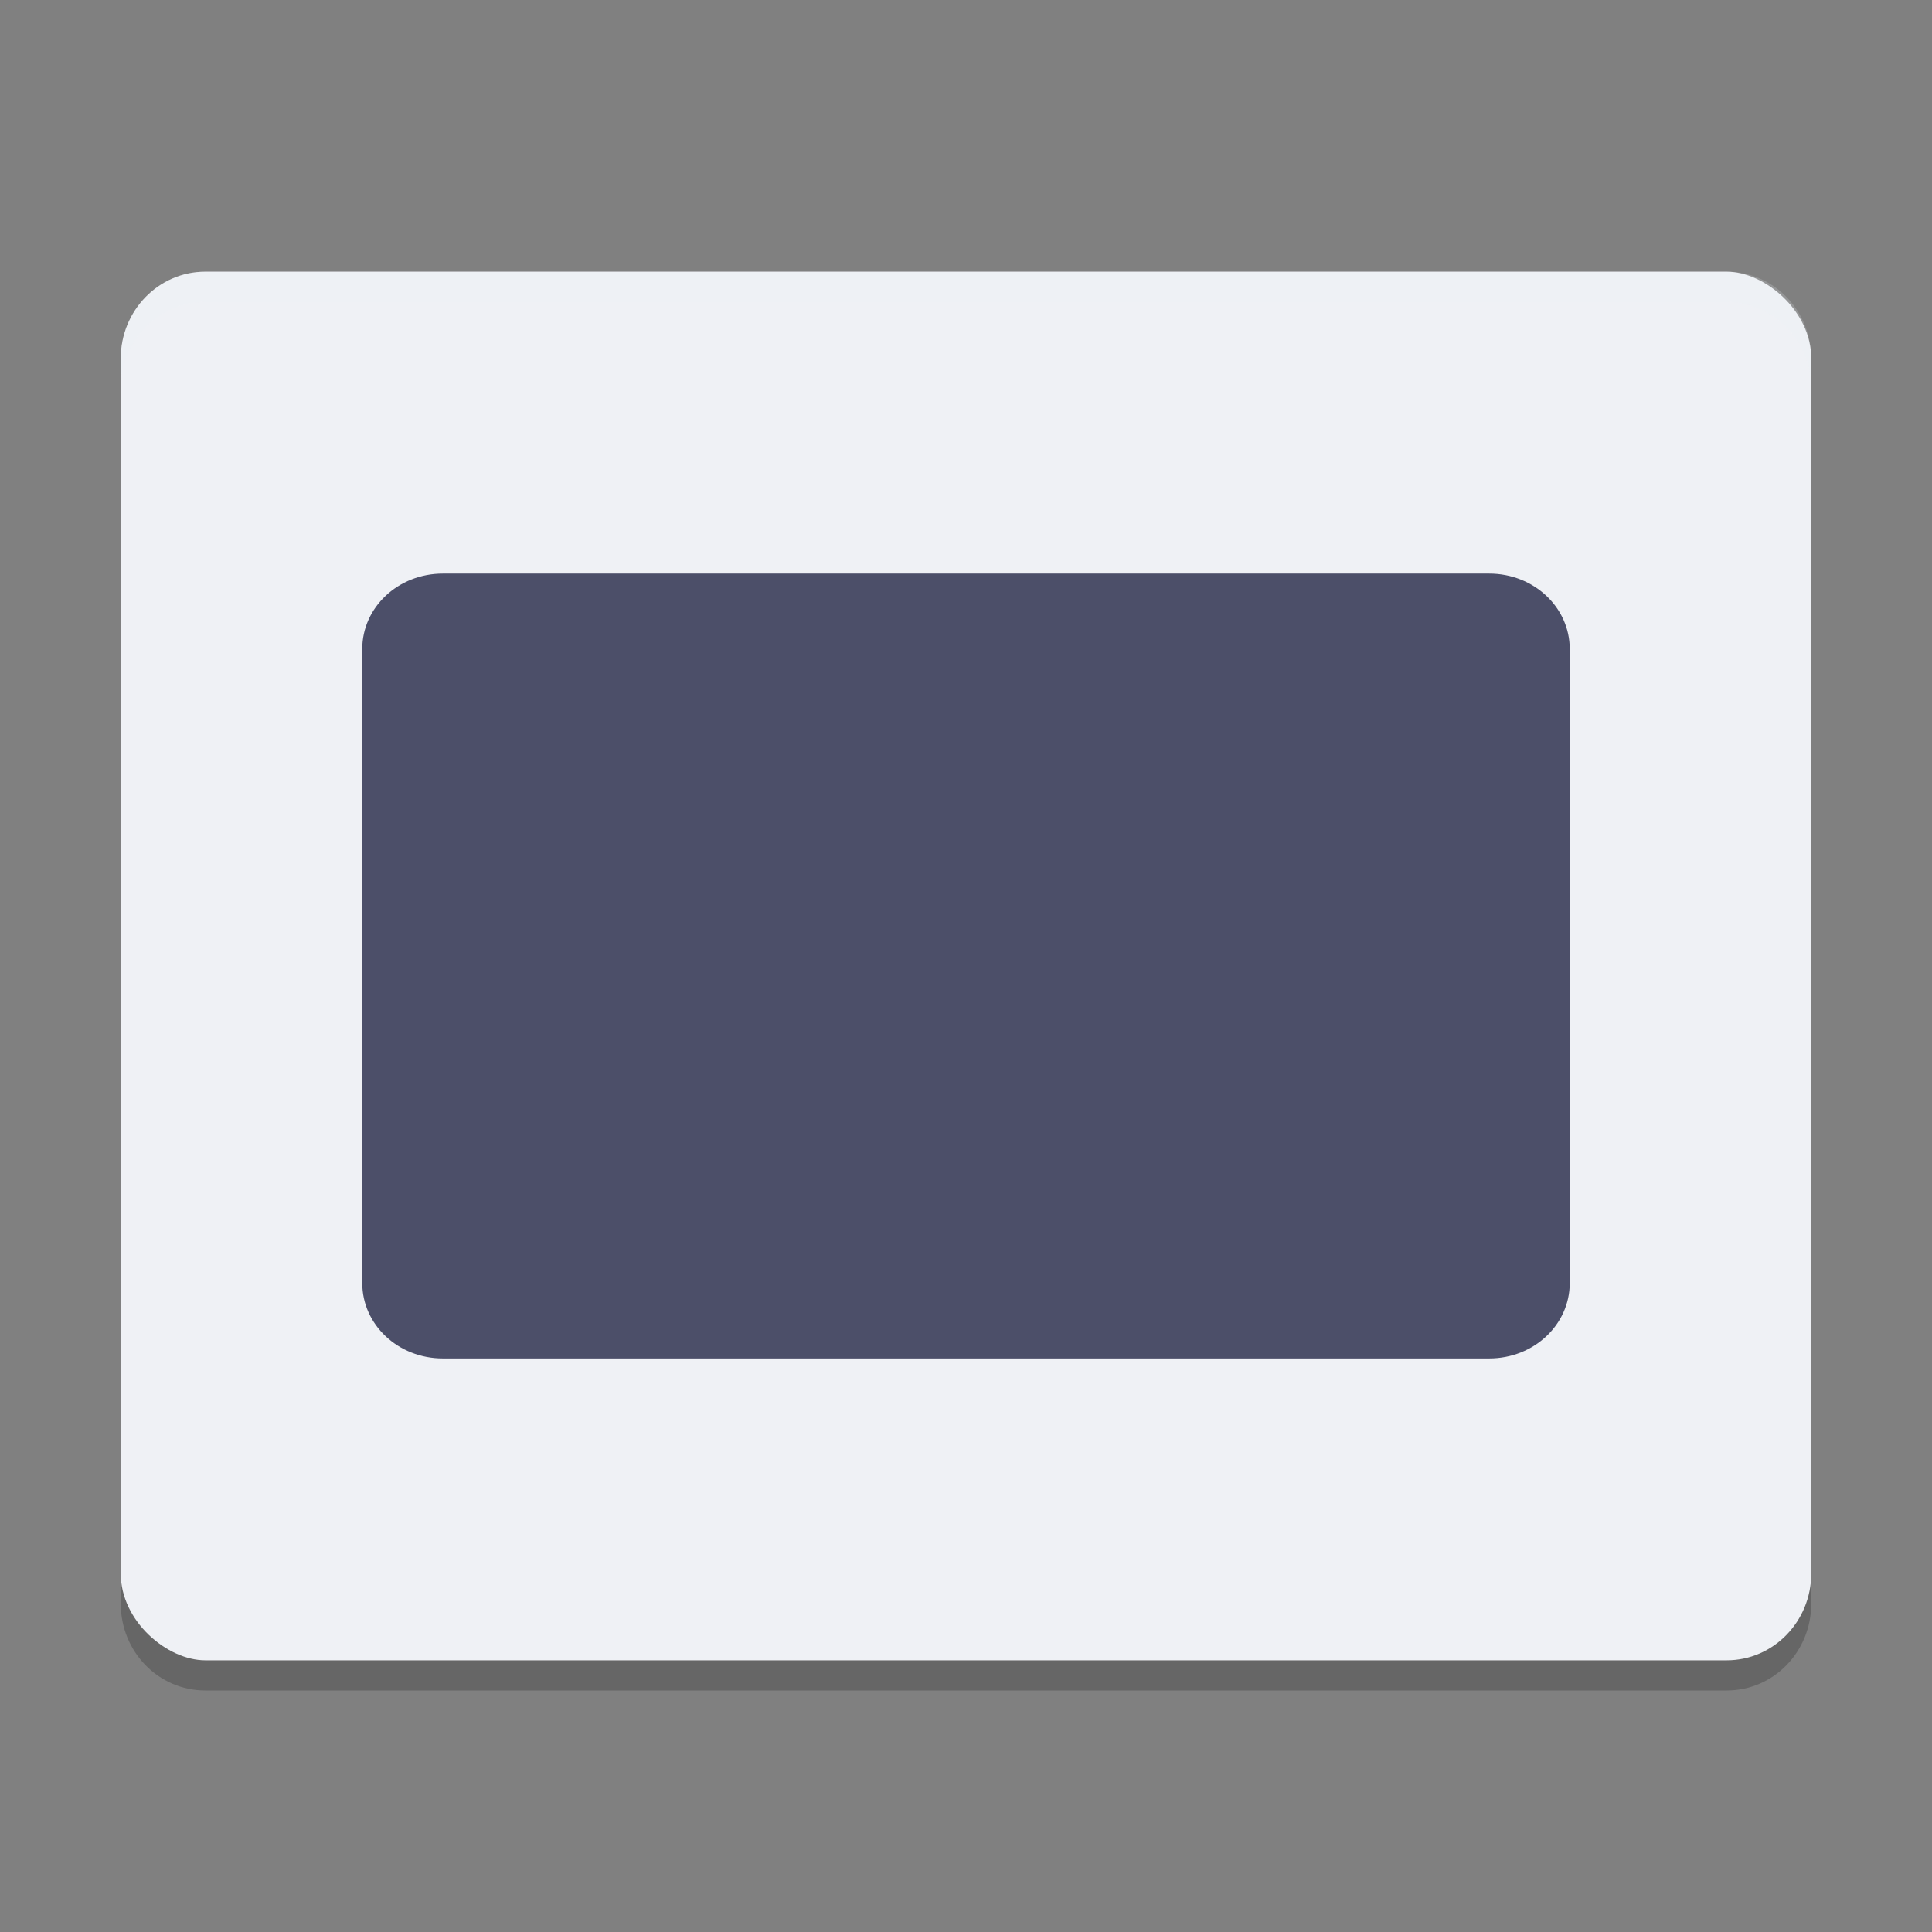 <svg xmlns="http://www.w3.org/2000/svg" width="64" height="64" version="1">
 <rect width="100%" height="100%" fill="#808080" stroke="none"/>
 <path style="opacity:0.2" d="m 4,51.124 0,2 C 4,54.718 5.25,56 6.801,56 L 57.2,56 C 58.75,56 60,54.718 60,53.124 l 0,-2 c 0,1.594 -1.25,2.876 -2.8,2.876 l -50.399,0 c -1.55,0 -2.8,-1.282 -2.8,-2.876 z"/>
 <rect style="fill:#eff1f5" width="45.999" height="56" x="-55" y="-60" rx="2.876" ry="2.8" transform="matrix(0,-1,-1,0,0,0)"/>
 <path style="fill:#4c4f69" d="m 14.668,19.001 c -1.477,0 -2.668,1.116 -2.668,2.5 l 0,21 c 0,1.384 1.191,2.5 2.668,2.5 l 34.664,0 c 1.478,0 2.668,-1.116 2.668,-2.5 l 0,-21 c 0,-1.384 -1.19,-2.5 -2.668,-2.5 l -34.664,0 z"/>
 <path style="opacity:0.2;fill:#eff1f5" d="M 6.801 9 C 5.25 9 4 10.282 4 11.875 L 4 12.877 C 4 11.284 5.25 10.002 6.801 10.002 L 57.199 10.002 C 58.749 10.002 60 11.284 60 12.877 L 60 11.875 C 60 10.282 58.749 9 57.199 9 L 6.801 9 z"/>
</svg>
